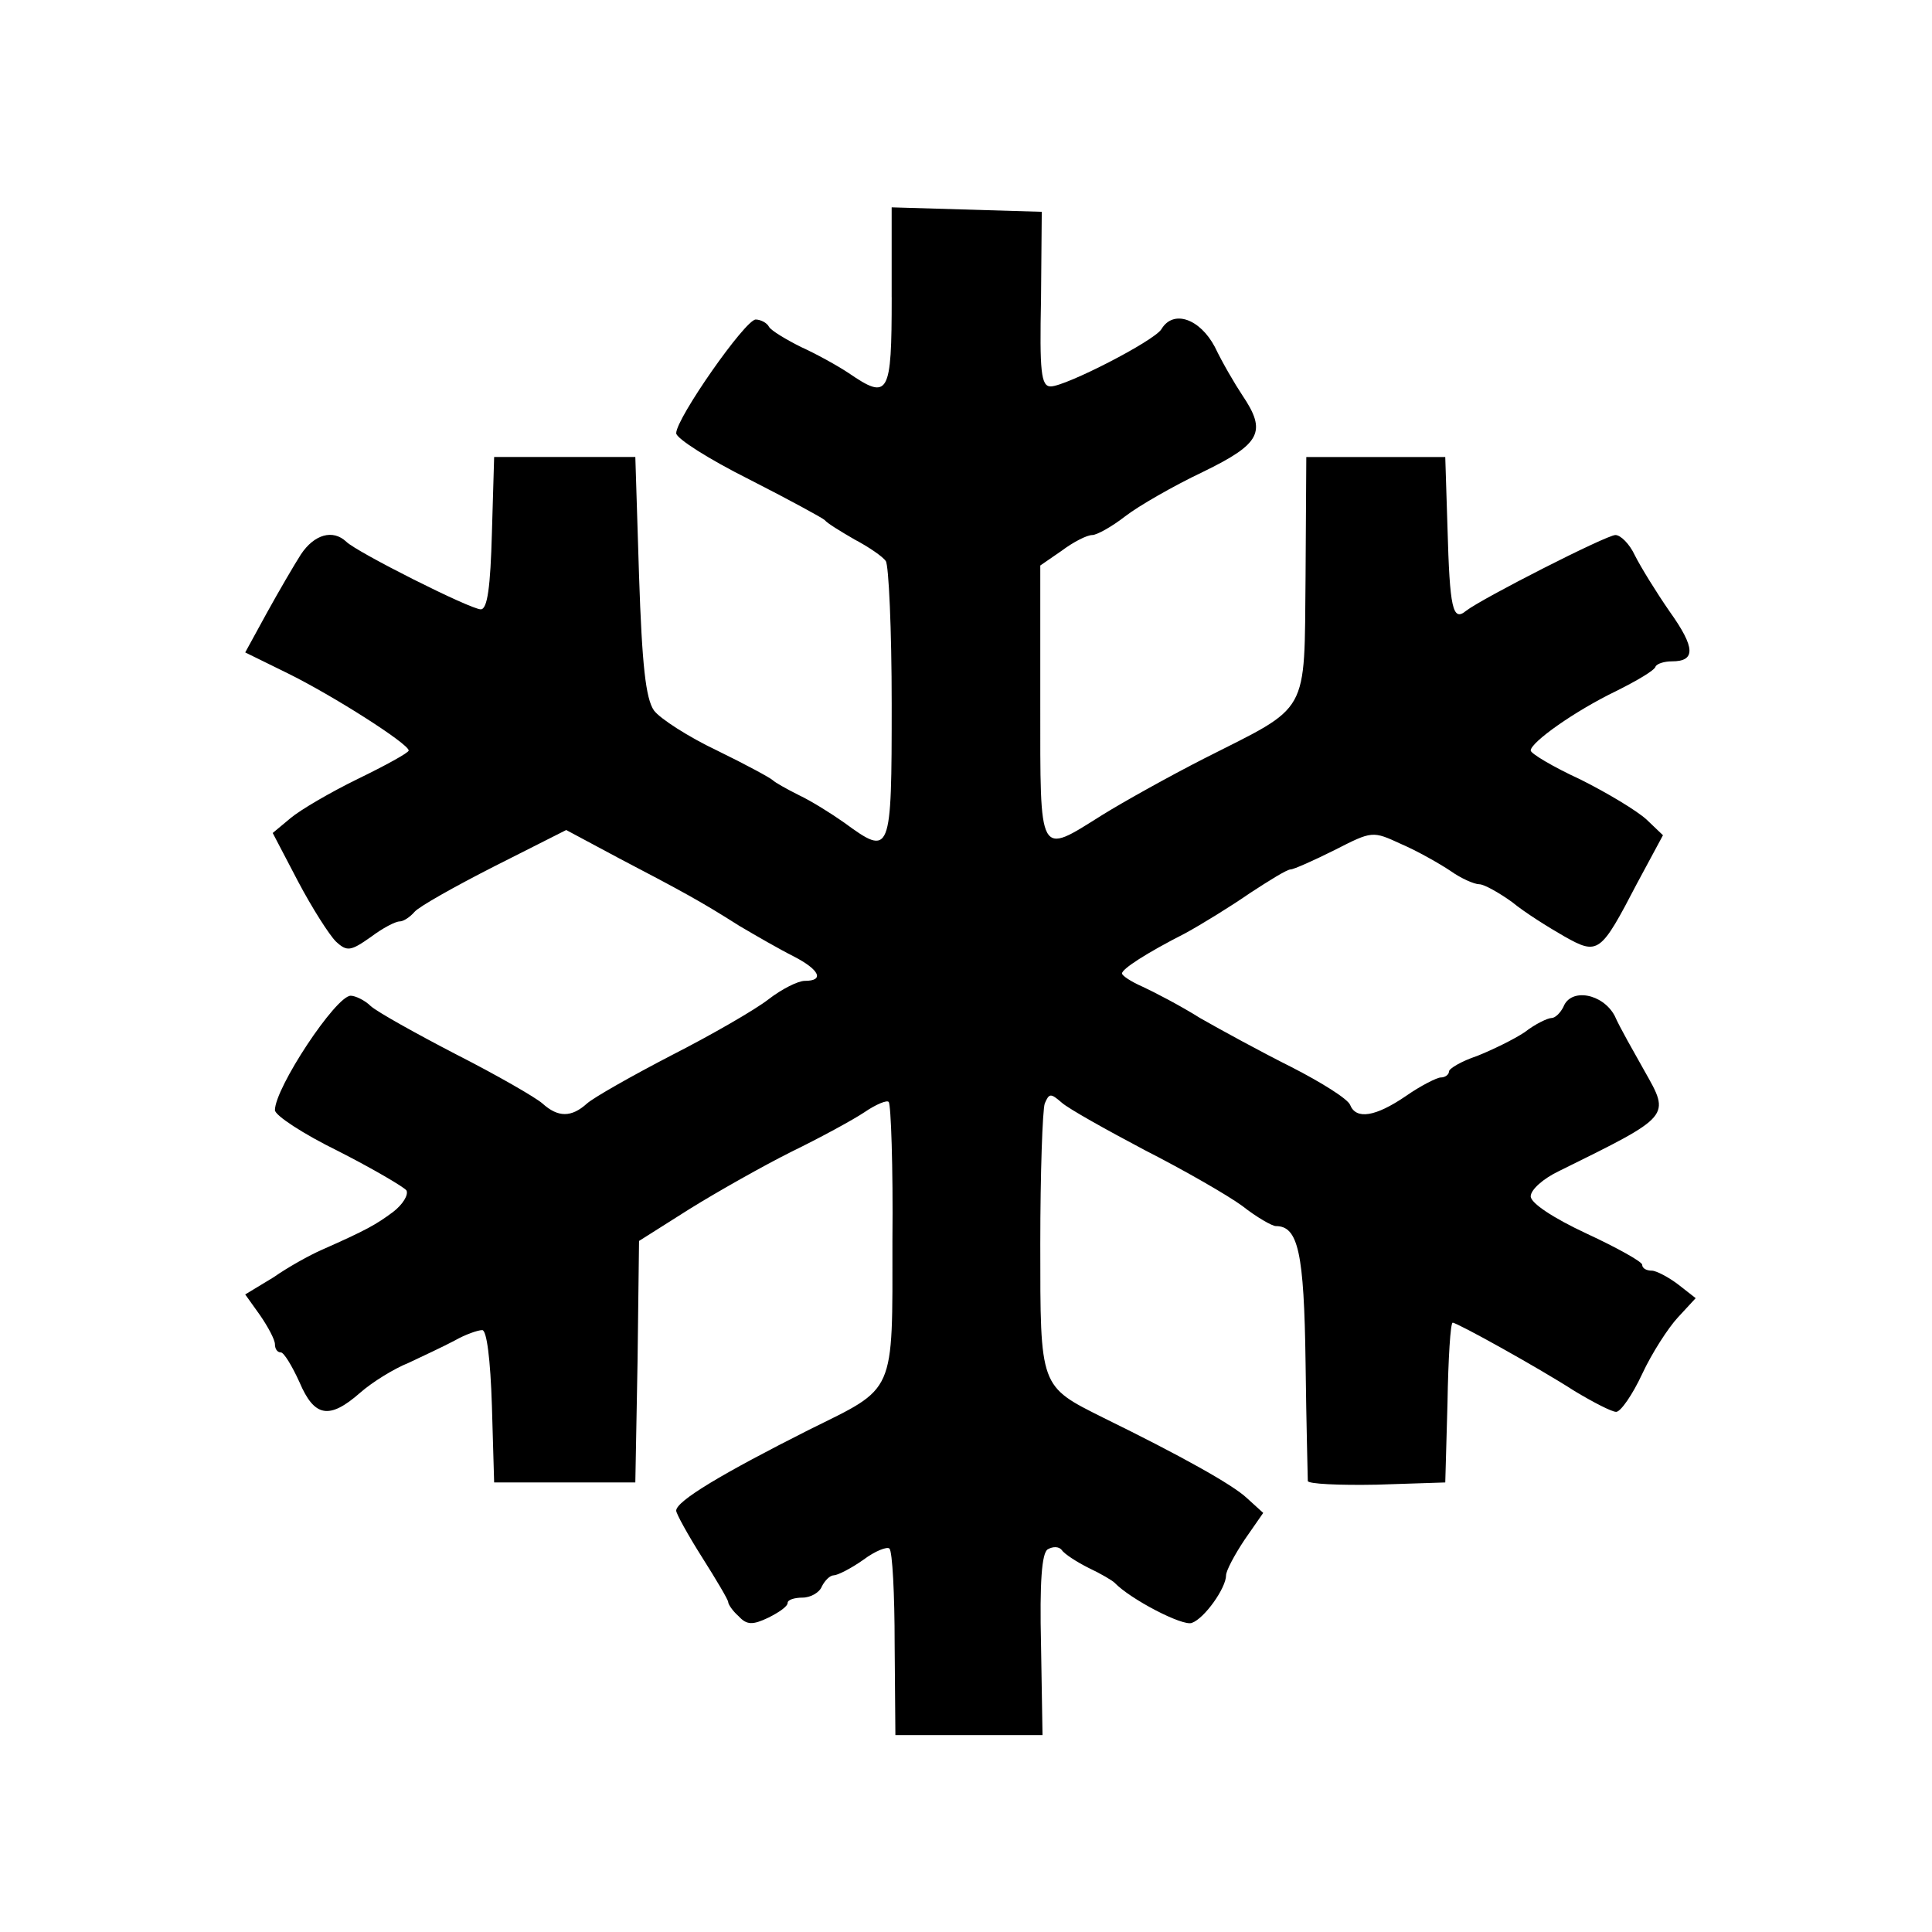 <?xml version="1.0" standalone="no"?>
<!DOCTYPE svg PUBLIC "-//W3C//DTD SVG 20010904//EN"
 "http://www.w3.org/TR/2001/REC-SVG-20010904/DTD/svg10.dtd">
<svg version="1.0" xmlns="http://www.w3.org/2000/svg"
 width="260pt" height="260pt" viewBox="0 0 260 260"
 preserveAspectRatio="xMidYMid meet">
<g transform="translate(0,260) scale(0.1,-0.1)"
fill="#000000" stroke="none">
<path d="M1200 2200 c0 -132 -4 -139 -58 -102 -15 10 -44 26 -64 35 -20 10
-40 22 -43 27 -3 6 -12 10 -18 10 -14 0 -107 -133 -107 -153 0 -7 44 -35 98
-62 53 -27 99 -52 102 -55 3 -4 21 -15 40 -26 19 -10 38 -23 42 -29 4 -5 8
-92 8 -192 0 -204 -1 -206 -64 -160 -17 12 -44 29 -61 37 -16 8 -32 17 -35 20
-3 3 -36 21 -75 40 -38 18 -77 43 -85 54 -11 16 -16 61 -20 181 l-5 160 -95 0
-95 0 -3 -102 c-2 -73 -6 -103 -15 -103 -14 0 -167 77 -181 91 -18 17 -43 10
-61 -17 -9 -14 -30 -50 -46 -79 l-29 -53 57 -28 c61 -30 163 -95 163 -104 0
-3 -31 -20 -68 -38 -37 -18 -78 -42 -91 -53 l-24 -20 34 -65 c19 -36 42 -72
51 -81 15 -14 20 -13 47 6 16 12 33 21 39 21 5 0 14 6 20 13 6 7 54 34 107 61
l97 49 71 -38 c86 -45 110 -58 162 -91 22 -13 55 -32 73 -41 35 -18 42 -33 15
-33 -9 0 -31 -11 -49 -25 -18 -14 -77 -48 -130 -75 -54 -28 -105 -57 -114 -65
-21 -19 -39 -19 -60 0 -9 8 -61 38 -116 66 -54 28 -106 57 -115 65 -8 8 -21
14 -27 14 -20 0 -102 -124 -102 -154 0 -7 38 -32 85 -55 47 -24 88 -48 92 -53
3 -6 -5 -19 -18 -29 -23 -17 -35 -24 -96 -51 -16 -7 -45 -23 -65 -37 l-38 -23
20 -28 c11 -16 20 -33 20 -39 0 -6 3 -11 8 -11 4 0 15 -18 25 -40 20 -47 40
-51 82 -14 16 14 45 32 65 40 19 9 47 22 62 30 14 8 31 14 37 14 6 0 11 -39
13 -102 l3 -103 95 0 95 0 3 163 2 162 68 43 c37 23 99 58 137 77 39 19 83 43
98 53 16 11 31 17 33 14 3 -3 6 -87 5 -186 0 -210 5 -197 -112 -255 -117 -59
-179 -96 -179 -109 0 -4 16 -33 35 -63 19 -30 35 -57 35 -60 0 -3 6 -12 14
-19 11 -12 19 -12 40 -2 14 7 26 15 26 20 0 4 9 7 20 7 11 0 23 7 26 15 4 8
11 15 16 15 5 0 23 9 40 21 16 12 32 18 35 15 4 -4 7 -61 7 -129 l1 -122 99 0
99 0 -2 121 c-2 85 1 124 9 129 7 4 15 4 19 -1 3 -5 20 -16 36 -24 17 -8 32
-17 35 -20 21 -22 92 -59 104 -54 17 6 46 47 46 64 0 6 11 27 25 48 l25 36
-22 20 c-19 18 -89 57 -193 108 -86 43 -85 40 -85 234 0 95 3 180 6 189 6 14
8 14 23 1 9 -8 59 -36 112 -64 53 -27 112 -61 131 -75 19 -15 40 -27 45 -27
30 0 38 -35 40 -184 1 -83 3 -155 3 -159 0 -4 42 -6 93 -5 l92 3 3 107 c1 60
4 108 7 108 6 0 116 -61 164 -92 25 -15 50 -28 56 -28 6 0 22 23 35 51 13 28
35 62 48 76 l24 26 -23 18 c-13 10 -30 19 -36 19 -7 0 -13 3 -13 8 0 4 -34 23
-75 42 -45 21 -75 41 -75 50 0 9 17 24 38 34 152 75 150 73 115 135 -14 25
-33 58 -40 74 -16 30 -59 38 -69 12 -4 -8 -11 -15 -16 -15 -5 0 -22 -8 -36
-19 -15 -10 -44 -24 -64 -32 -21 -7 -38 -17 -38 -21 0 -4 -5 -8 -11 -8 -5 0
-27 -11 -47 -25 -41 -28 -67 -32 -75 -12 -3 8 -38 30 -79 51 -40 20 -95 50
-123 66 -27 17 -62 35 -77 42 -16 7 -28 15 -28 18 0 6 32 27 85 54 22 12 61
36 87 54 26 17 50 32 55 32 4 0 31 12 59 26 51 26 51 26 90 8 21 -9 51 -26 66
-36 14 -10 32 -18 39 -18 6 0 26 -11 44 -24 17 -14 49 -34 70 -46 46 -26 49
-23 98 71 l35 65 -22 21 c-13 12 -53 36 -89 54 -37 17 -67 35 -67 39 0 11 59
53 115 80 28 14 52 28 53 33 2 4 12 7 22 7 32 0 32 18 -3 67 -18 26 -39 60
-47 76 -7 15 -19 27 -26 27 -12 0 -179 -85 -201 -102 -18 -15 -22 3 -25 112
l-3 95 -93 0 -94 0 -1 -161 c-2 -189 7 -172 -137 -245 -47 -24 -108 -58 -137
-76 -86 -54 -83 -59 -83 151 l0 185 29 20 c16 12 34 21 41 21 6 0 26 11 44 25
18 14 65 41 105 60 78 38 86 54 53 103 -10 15 -27 44 -37 65 -20 38 -56 51
-72 24 -10 -16 -129 -77 -149 -77 -13 0 -15 20 -13 118 l1 117 -101 3 -101 3
0 -121z"/>
</g>
</svg>
